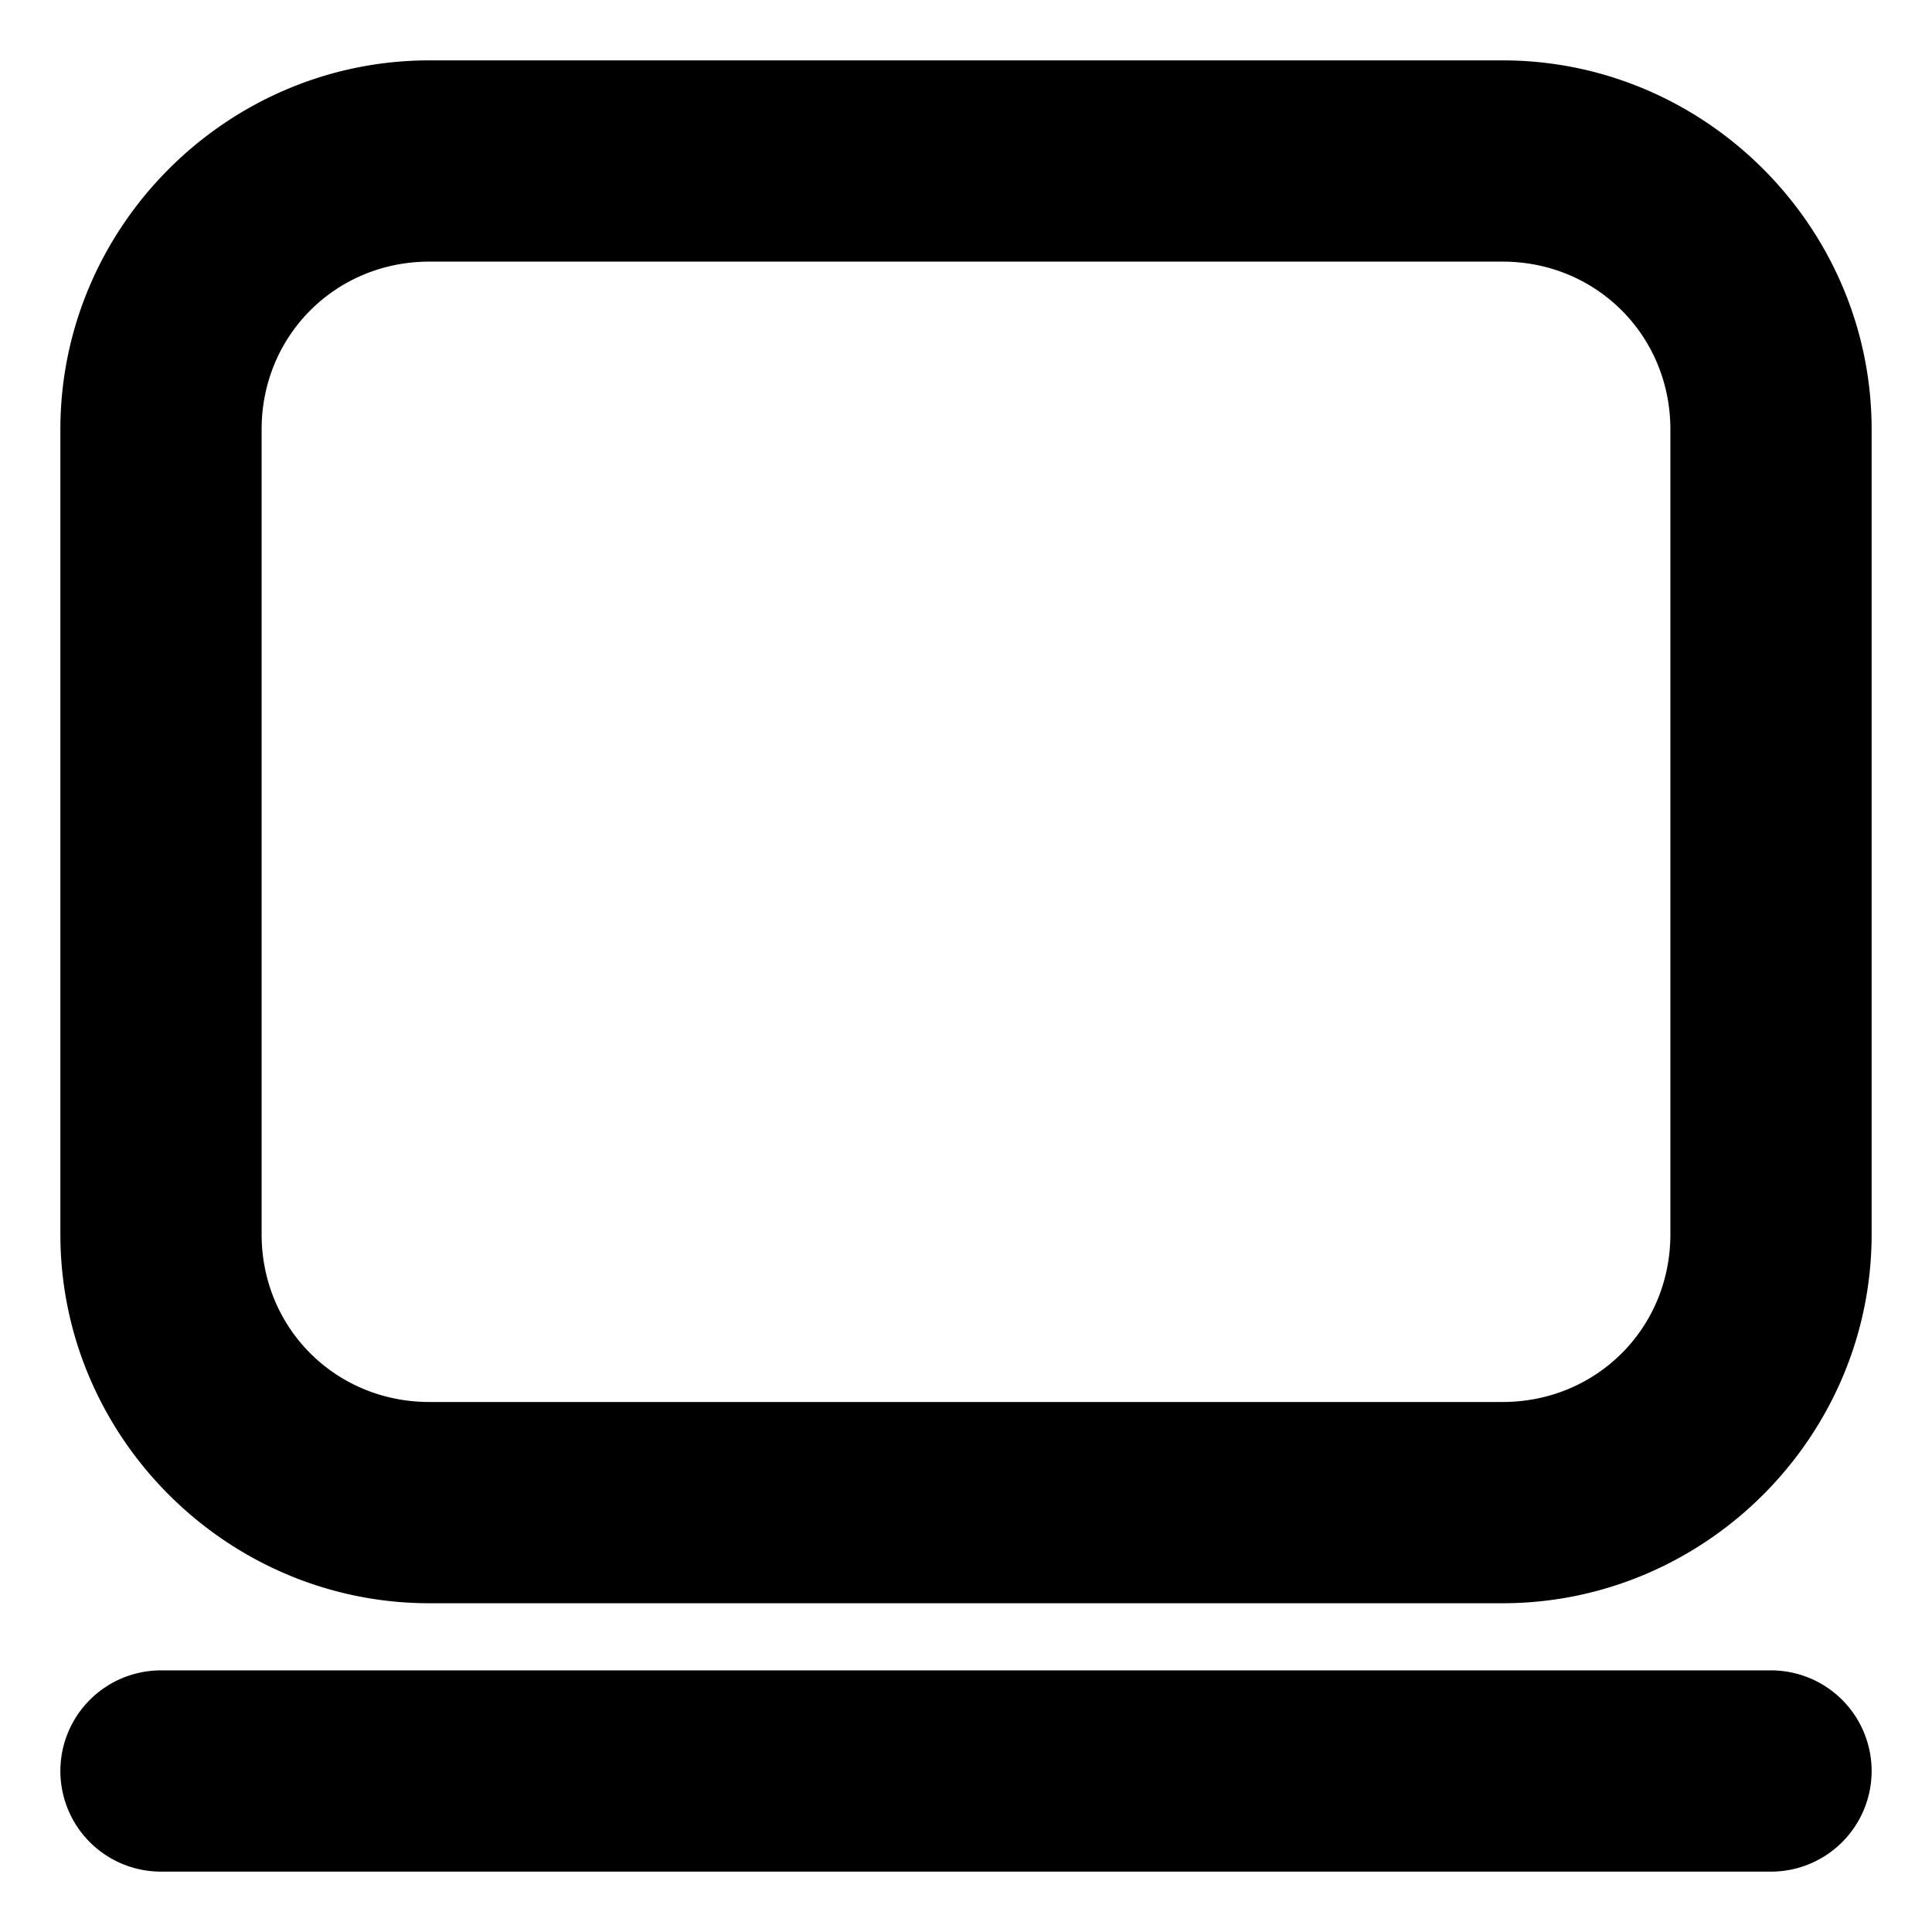 <?xml version="1.0" encoding="UTF-8" standalone="no"?>
<svg
   width="24"
   height="24"
   viewBox="0 0 24 24"
   version="1.1"
   xml:space="preserve"
   id="SVGRoot"
   xmlns="http://www.w3.org/2000/svg"
   xmlns:svg="http://www.w3.org/2000/svg"><defs
   id="defs1"><linearGradient
     id="swatch52"><stop
       style="stop-color:#000000;stop-opacity:1;"
       offset="0"
       id="stop52" /></linearGradient></defs>

<style
   type="text/css"
   id="style1">
g.prefab path {
  vector-effect:non-scaling-stroke;
  -inkscape-stroke:hairline;
  fill: none;
  fill-opacity: 1;
  stroke-opacity: 1;
  stroke: #00349c;
}
</style>

<g
   id="layer1"><path
     style="display:inline;fill:none;stroke:none;stroke-width:0;stroke-linecap:butt;stroke-linejoin:miter;stroke-miterlimit:0;stroke-dasharray:none"
     id="rect4"
     width="24"
     height="24"
     x="0"
     y="-24"
     transform="scale(1,-1)"
     d="M 0,-24 H 24 V 0 H 0 Z" /><path
     id="path77"
     style="stroke-linecap:round;stroke-linejoin:round"
     d="M 5.334,0.75 C 2.817,0.75 0.75,2.817 0.75,5.334 v 10 c 0,2.517 2.067,4.582 4.584,4.582 H 18.666 c 2.517,0 4.584,-2.066 4.584,-4.582 V 5.334 C 23.25,2.817 21.183,0.75 18.666,0.75 Z m 0,2.5 H 18.666 C 19.831,3.25 20.75,4.169 20.75,5.334 v 10 c 0,1.165 -0.919,2.082 -2.084,2.082 H 5.334 C 4.169,17.416 3.25,16.499 3.25,15.334 V 5.334 C 3.25,4.169 4.169,3.25 5.334,3.25 Z M 2,20.75 A 1.25,1.25 0 0 0 0.75,22 1.25,1.25 0 0 0 2,23.25 H 22 A 1.25,1.25 0 0 0 23.25,22 1.25,1.25 0 0 0 22,20.75 Z" /></g></svg>

